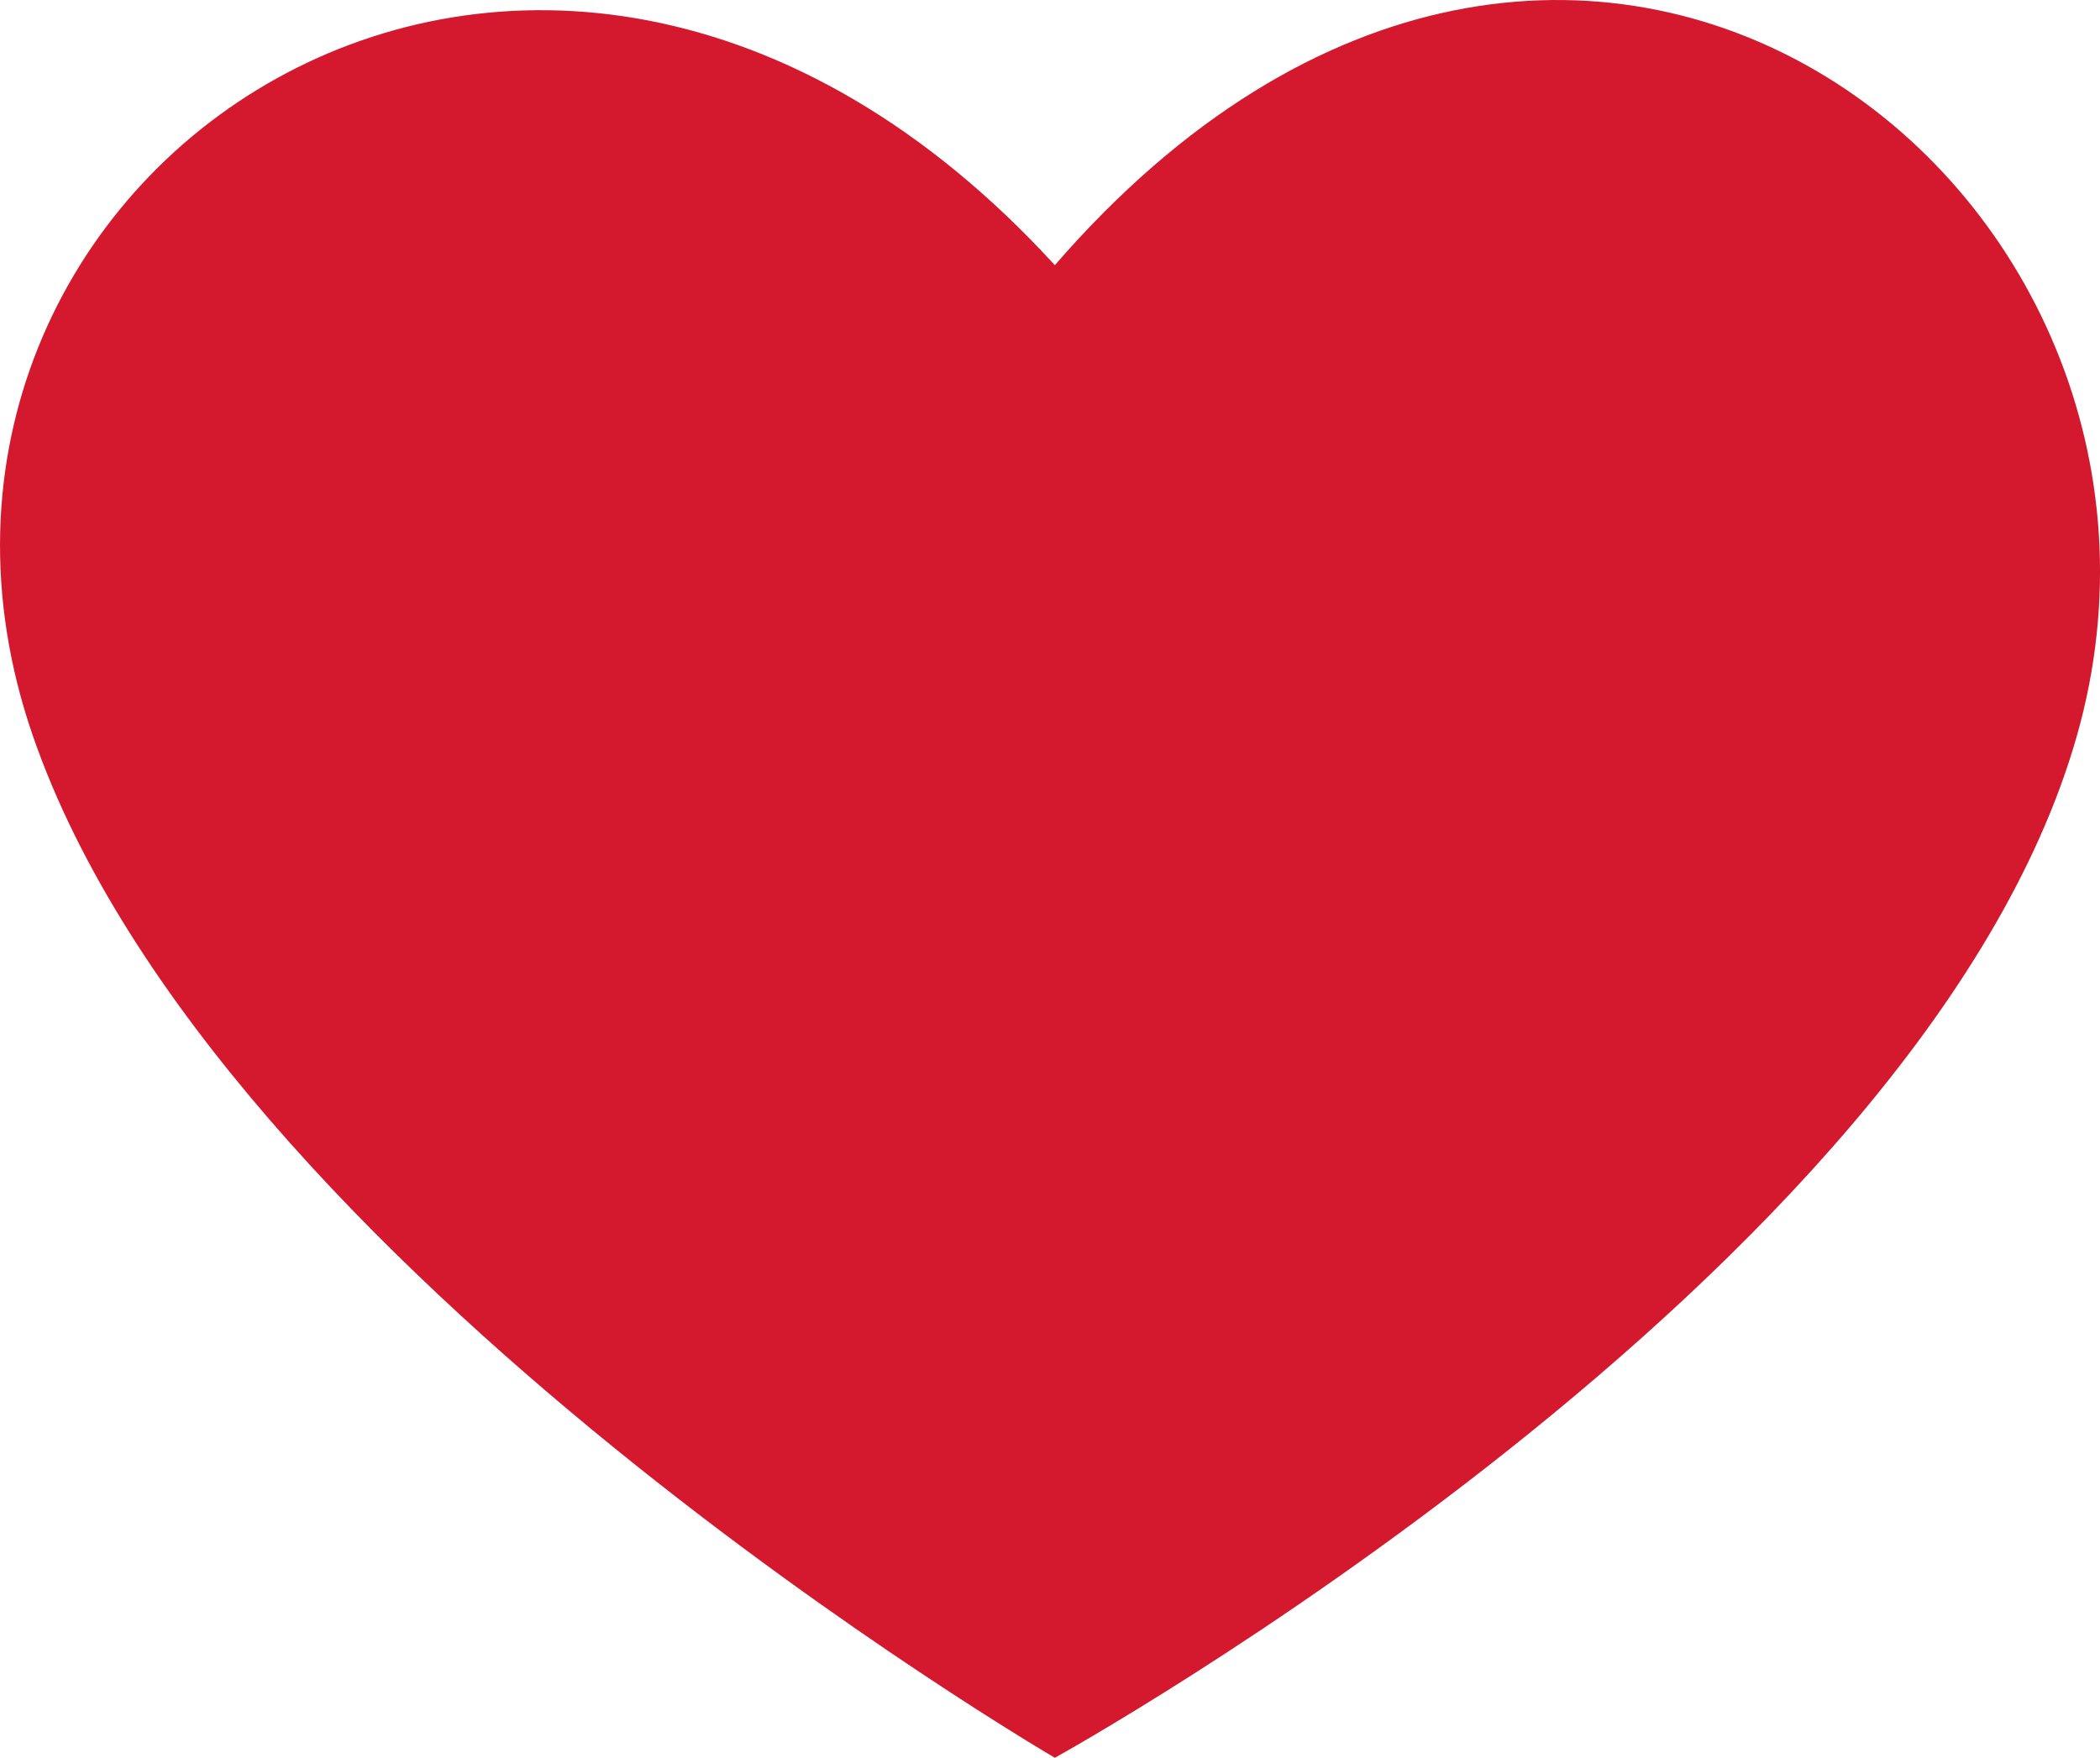 <svg xmlns="http://www.w3.org/2000/svg" viewBox="0 0 359.84 301.22"><defs><style>.cls-1{fill:#d4192f;}</style></defs><title>Artboard 32</title><g id="Header"><g id="Lorem"><path class="cls-1" d="M355.88,126.09c-26.44,93-175.13,175.13-175.13,175.13S37.22,217.51,5.63,126.09C-27.34,30.7,91.53-52,180.75,45.44,269.3-56.7,382.53,32.35,355.88,126.09"/></g></g></svg>